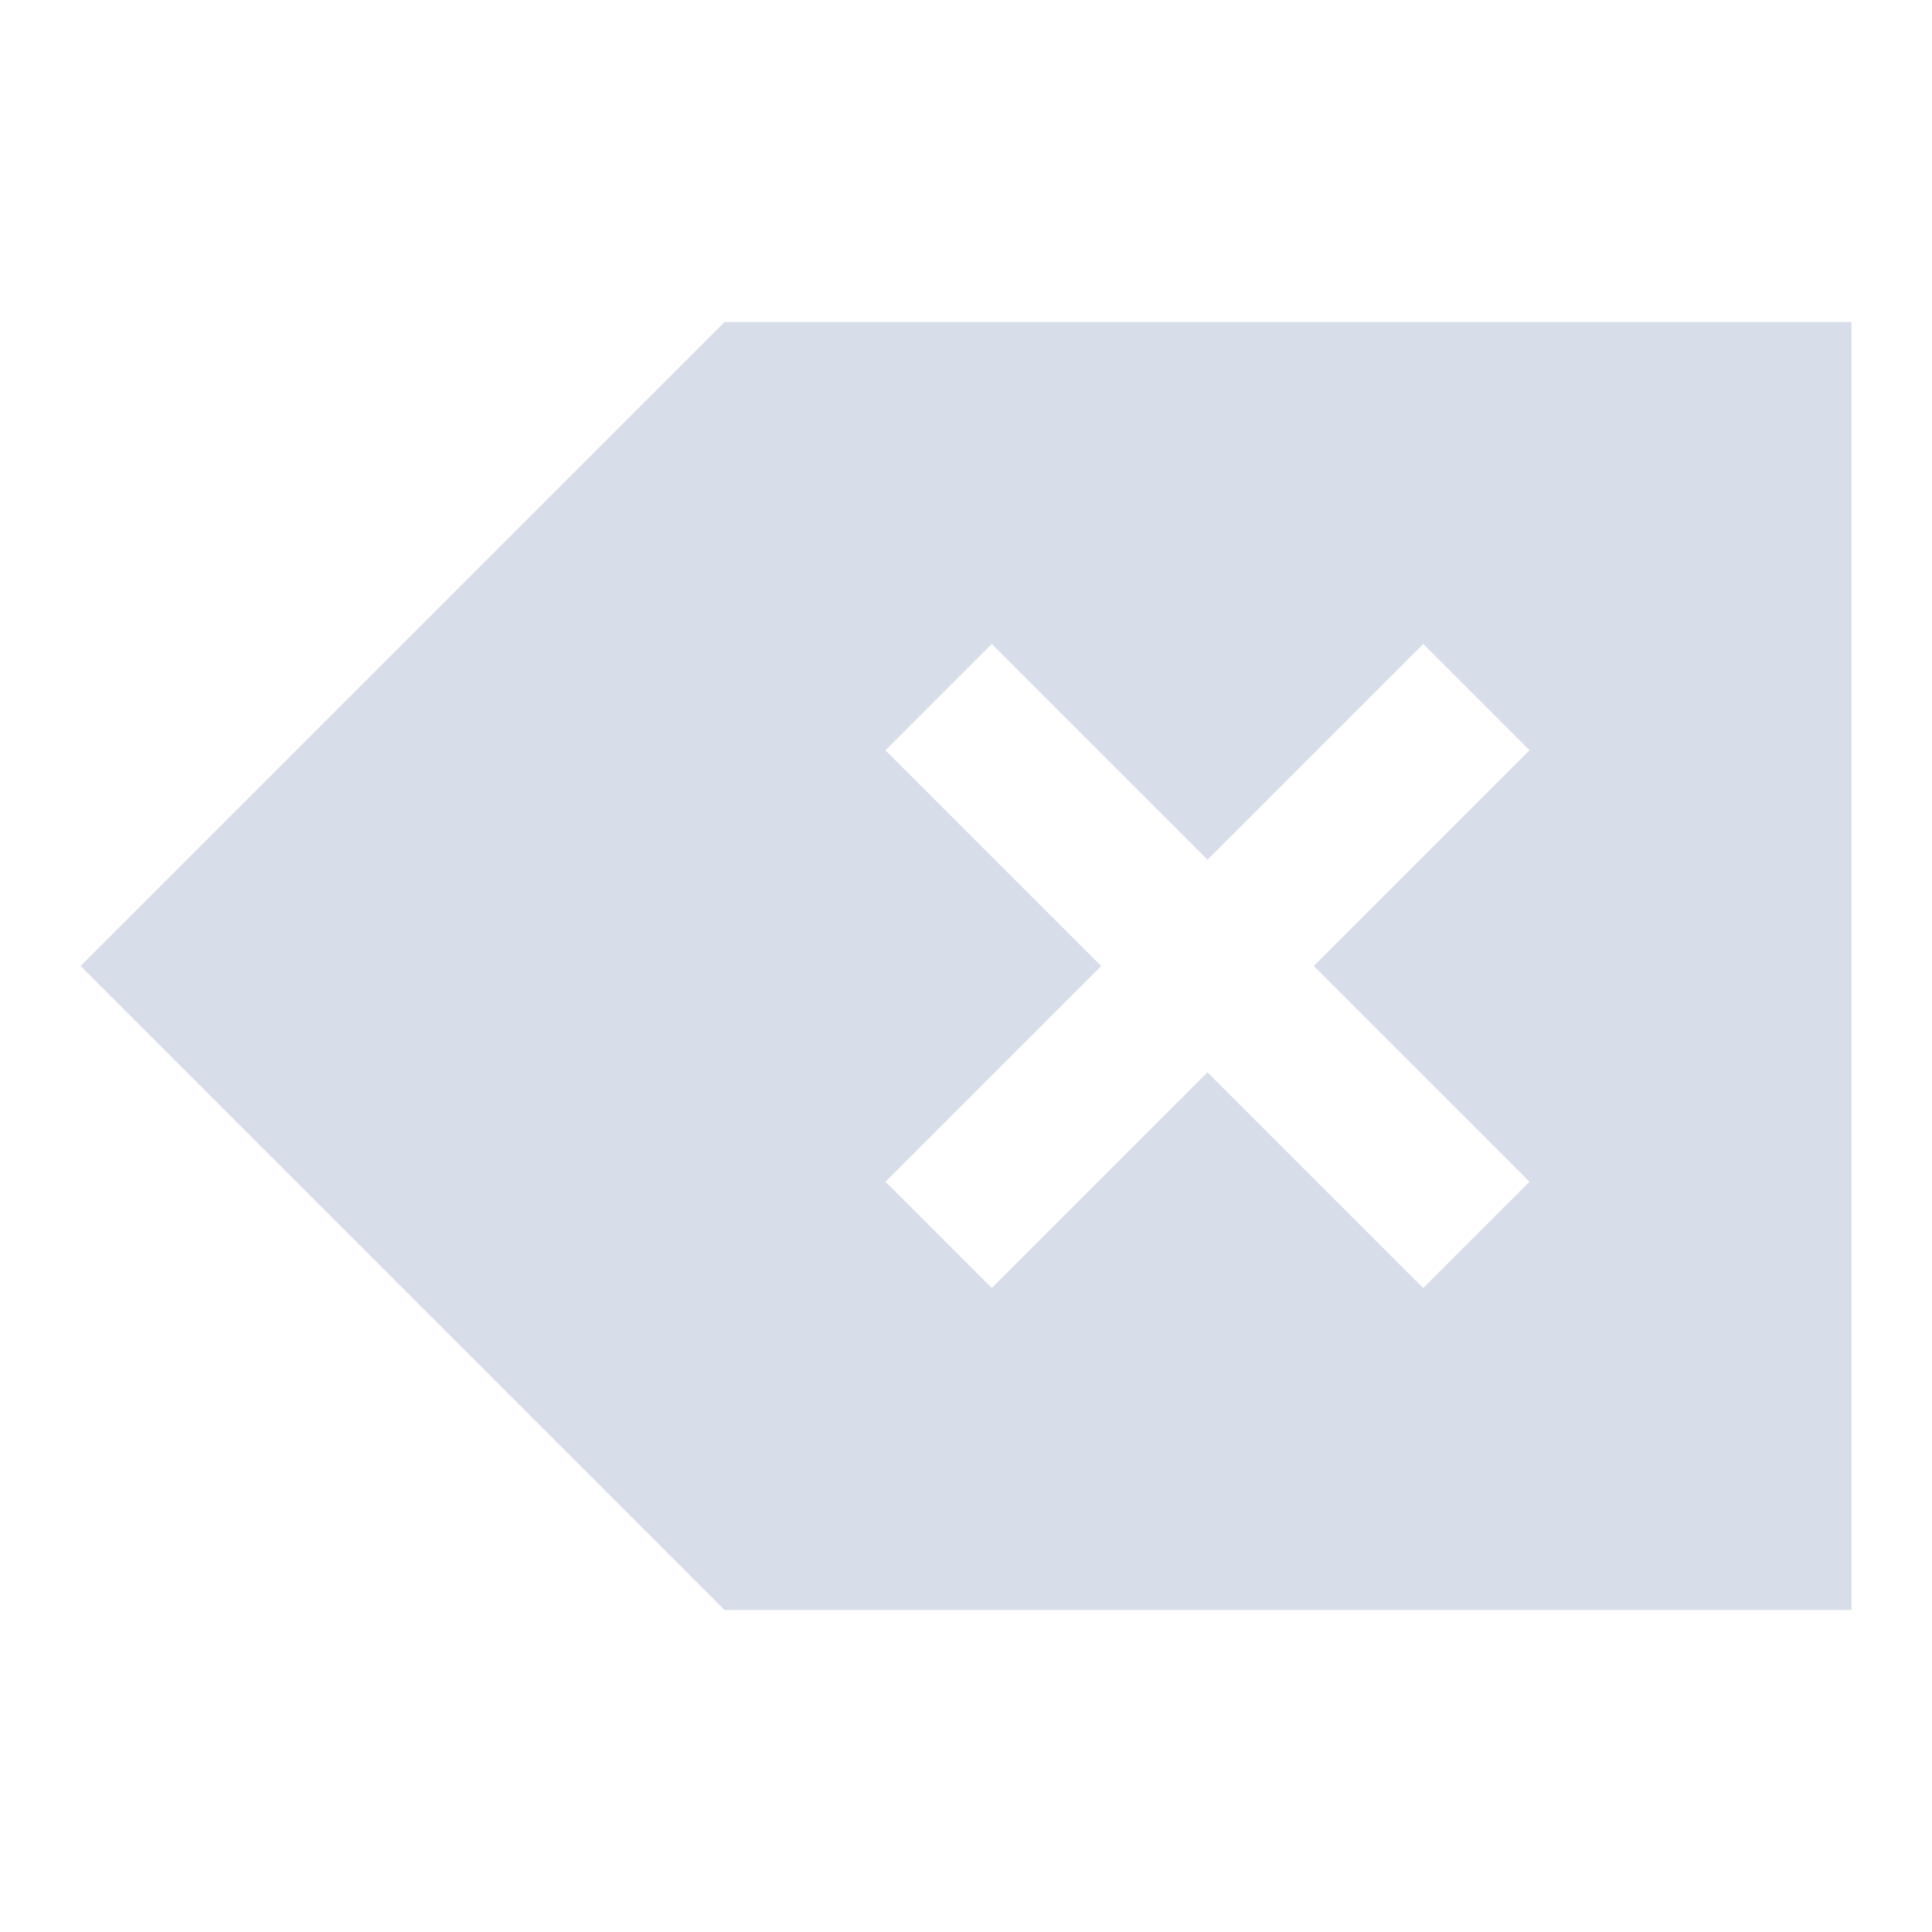 <svg viewBox="0 0 24 24" xmlns="http://www.w3.org/2000/svg">
 <defs>
  <style id="current-color-scheme" type="text/css">
   .ColorScheme-Text { color:#d8dee9; } .ColorScheme-Highlight { color:#88c0d0; } .ColorScheme-NeutralText { color:#d08770; } .ColorScheme-PositiveText { color:#a3be8c; } .ColorScheme-NegativeText { color:#bf616a; }
  </style>
 </defs>
 <path class="ColorScheme-Text" transform="translate(1,1)" d="m8 3-8 8 8 8h14v-16h-14zm3.32 4 2.68 2.68 2.68-2.68 1.32 1.32-2.68 2.68 2.68 2.68-1.32 1.32-2.68-2.68-2.68 2.68-1.32-1.32 2.68-2.68-2.68-2.68 1.32-1.32z" fill="currentColor"/>
</svg>
